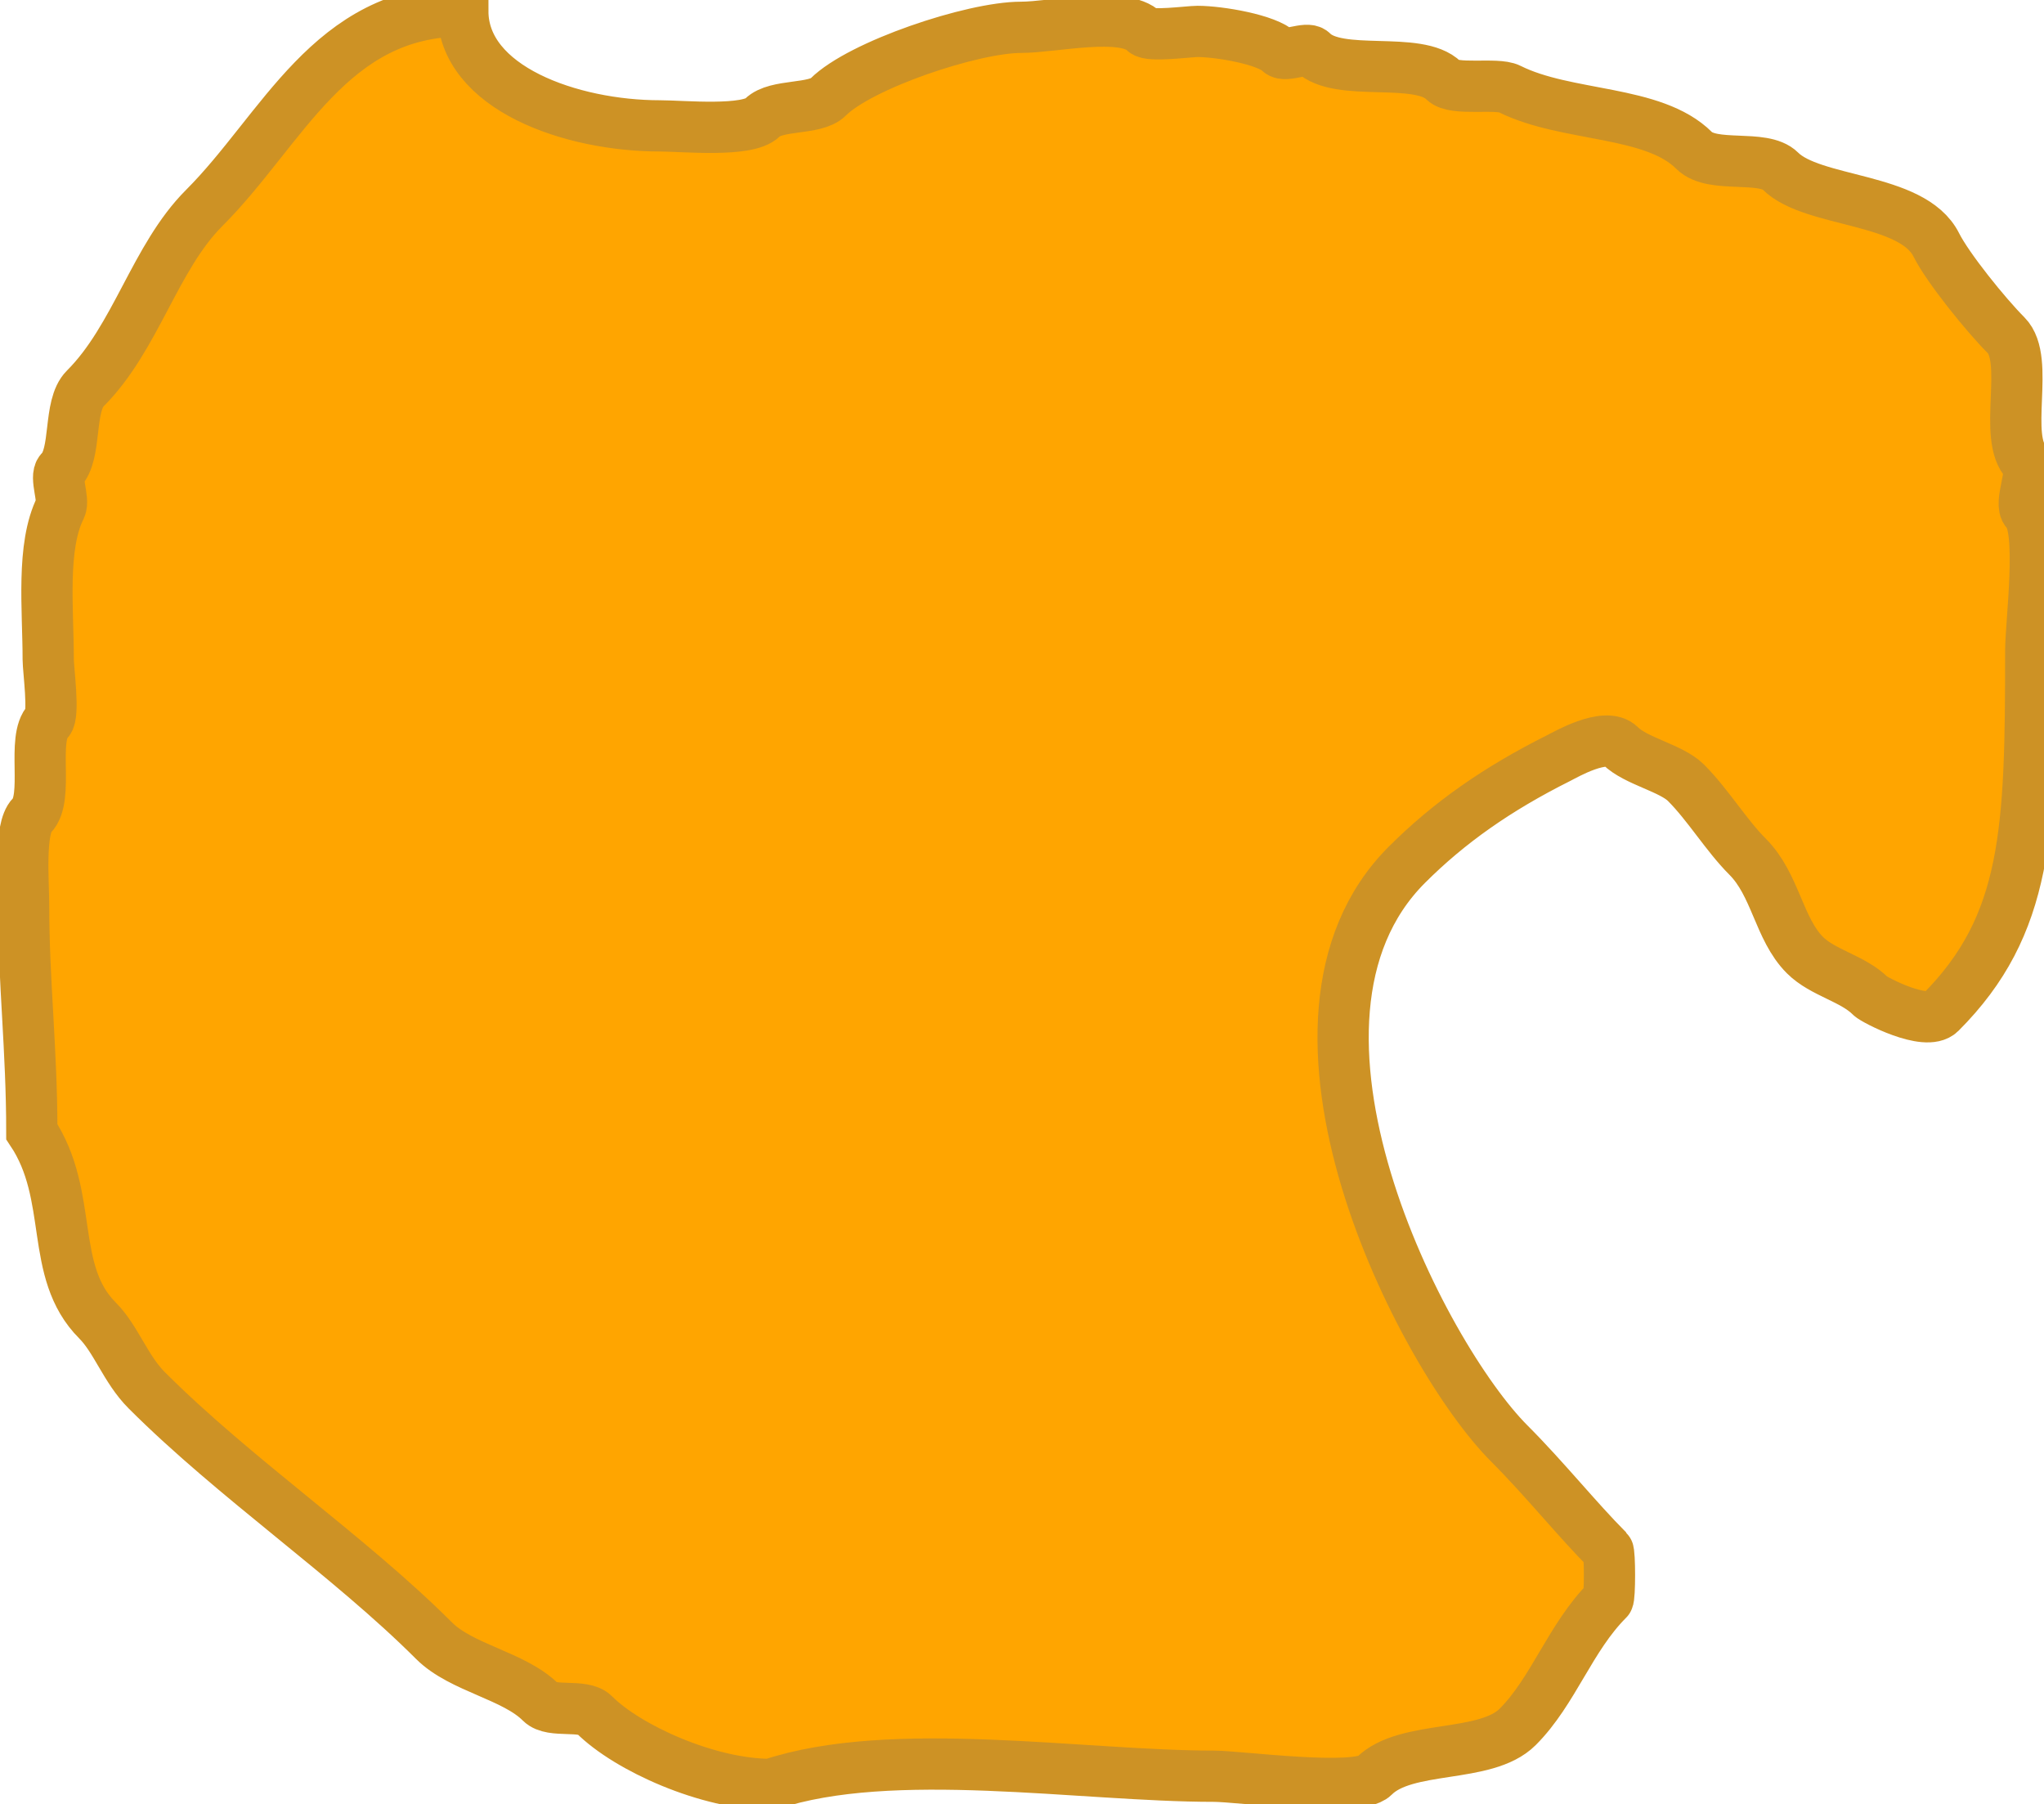 <?xml version="1.0" encoding="utf-8"?>
<svg viewBox="408.35 72.199 39.89 35.2" xmlns="http://www.w3.org/2000/svg">
  <path style="fill: rgb(255, 165, 0); stroke: rgb(205, 146, 37);" d="M 417.382 72.412 C 414.794 72.412 413.867 74.725 412.335 76.257 C 411.369 77.223 411.006 78.788 410.012 79.781 C 409.674 80.119 409.859 81.055 409.532 81.383 C 409.416 81.499 409.608 81.952 409.532 82.104 C 409.152 82.864 409.291 84.086 409.291 85.068 C 409.291 85.259 409.413 86.147 409.291 86.269 C 408.957 86.604 409.316 87.766 408.971 88.112 C 408.72 88.363 408.811 89.418 408.811 89.874 C 408.811 91.348 408.971 92.684 408.971 94.28 C 409.809 95.537 409.293 97.004 410.253 97.964 C 410.616 98.328 410.801 98.913 411.214 99.326 C 412.935 101.047 415.165 102.557 416.821 104.212 C 417.356 104.747 418.382 104.892 418.904 105.414 C 419.117 105.627 419.731 105.44 419.945 105.654 C 420.6 106.309 422.176 107.016 423.389 107.016 C 425.755 106.227 429.448 106.856 432.04 106.856 C 432.538 106.856 434.847 107.173 435.164 106.856 C 435.792 106.228 437.34 106.522 437.968 105.894 C 438.668 105.195 438.99 104.151 439.73 103.411 C 439.77 103.371 439.77 102.49 439.73 102.45 C 439.137 101.857 438.493 101.052 437.808 100.367 C 436.084 98.643 432.745 92.133 435.805 89.073 C 436.625 88.253 437.571 87.589 438.769 86.99 C 438.89 86.93 439.686 86.465 439.971 86.75 C 440.271 87.05 440.966 87.185 441.252 87.471 C 441.68 87.898 442.039 88.498 442.454 88.913 C 443.004 89.463 443.063 90.323 443.575 90.835 C 443.922 91.182 444.51 91.289 444.857 91.636 C 444.927 91.706 445.938 92.237 446.219 91.957 C 447.929 90.246 447.981 88.396 447.981 84.908 C 447.981 84.34 448.23 82.514 447.901 82.184 C 447.74 82.024 448.061 81.383 447.901 81.223 C 447.42 80.742 447.981 79.22 447.5 78.74 C 447.115 78.355 446.365 77.43 446.138 76.977 C 445.672 76.045 443.724 76.165 443.095 75.536 C 442.76 75.202 441.773 75.495 441.412 75.135 C 440.616 74.339 438.924 74.492 437.808 73.934 C 437.557 73.808 436.728 73.975 436.526 73.773 C 436.031 73.278 434.472 73.722 433.963 73.213 C 433.856 73.106 433.429 73.319 433.322 73.213 C 433.079 72.97 432.144 72.812 431.72 72.812 C 431.554 72.812 430.784 72.918 430.679 72.812 C 430.279 72.412 428.898 72.732 428.276 72.732 C 427.328 72.732 425.138 73.467 424.511 74.094 C 424.255 74.349 423.498 74.225 423.229 74.494 C 422.941 74.783 421.674 74.655 421.227 74.655 C 419.502 74.655 417.382 73.919 417.382 72.412 Z"/>
</svg>